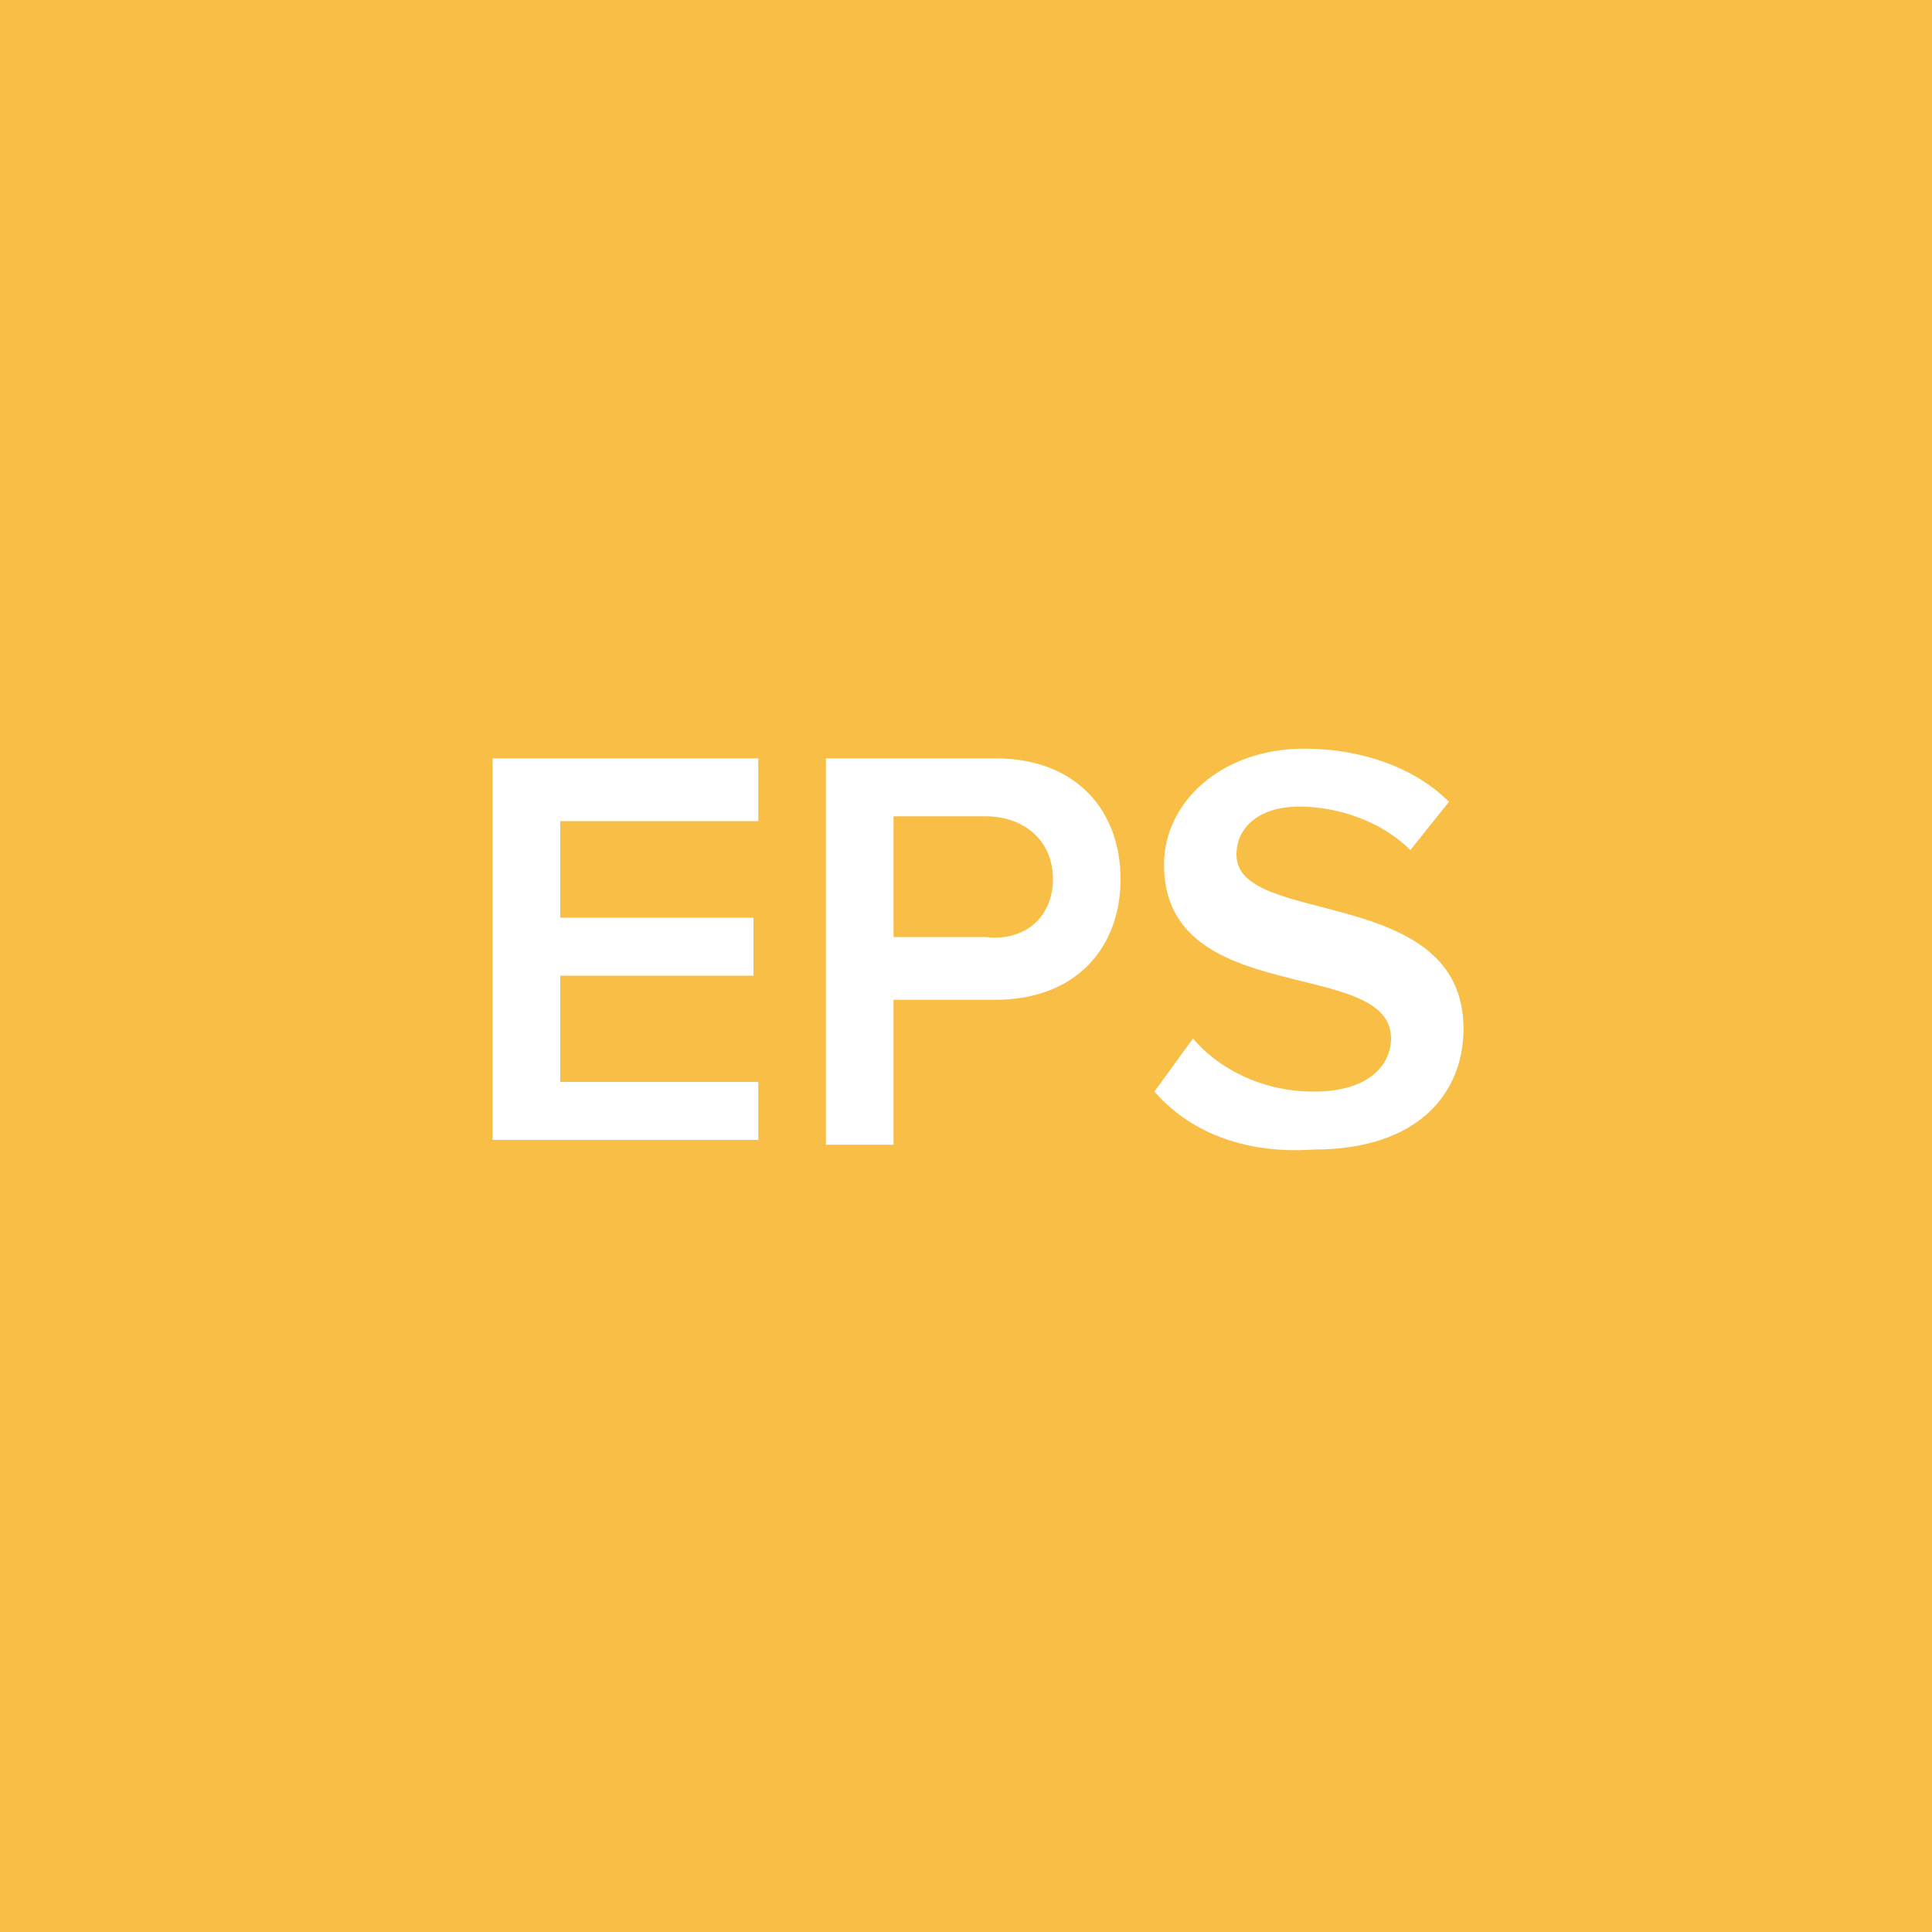 <svg xmlns="http://www.w3.org/2000/svg" viewBox="0 0 40 40"><path fill="#F8BE46" d="M0 0h40v40H0z"/><g fill="#FFF"><path d="M10.2 23.7v-8h5.5V17h-4.1v2h4v1.2h-4v2.2h4.1v1.2h-5.5zM17.1 23.7v-8h3.5c1.7 0 2.6 1.1 2.6 2.5s-.9 2.5-2.6 2.5h-2.1v3h-1.4zm4.7-5.5c0-.8-.6-1.3-1.4-1.3h-1.9v2.5h1.9c.8.1 1.4-.4 1.4-1.2zM23.9 22.6l.8-1.1c.5.6 1.4 1.1 2.5 1.1 1.2 0 1.6-.6 1.6-1.1 0-1.7-4.7-.6-4.7-3.6 0-1.3 1.2-2.4 2.9-2.4 1.2 0 2.3.4 3 1.1l-.8 1c-.6-.6-1.5-.9-2.3-.9-.8 0-1.3.4-1.3 1 0 1.5 4.7.6 4.7 3.6 0 1.3-.9 2.5-3.1 2.5-1.5.1-2.6-.4-3.3-1.2z"/></g></svg>